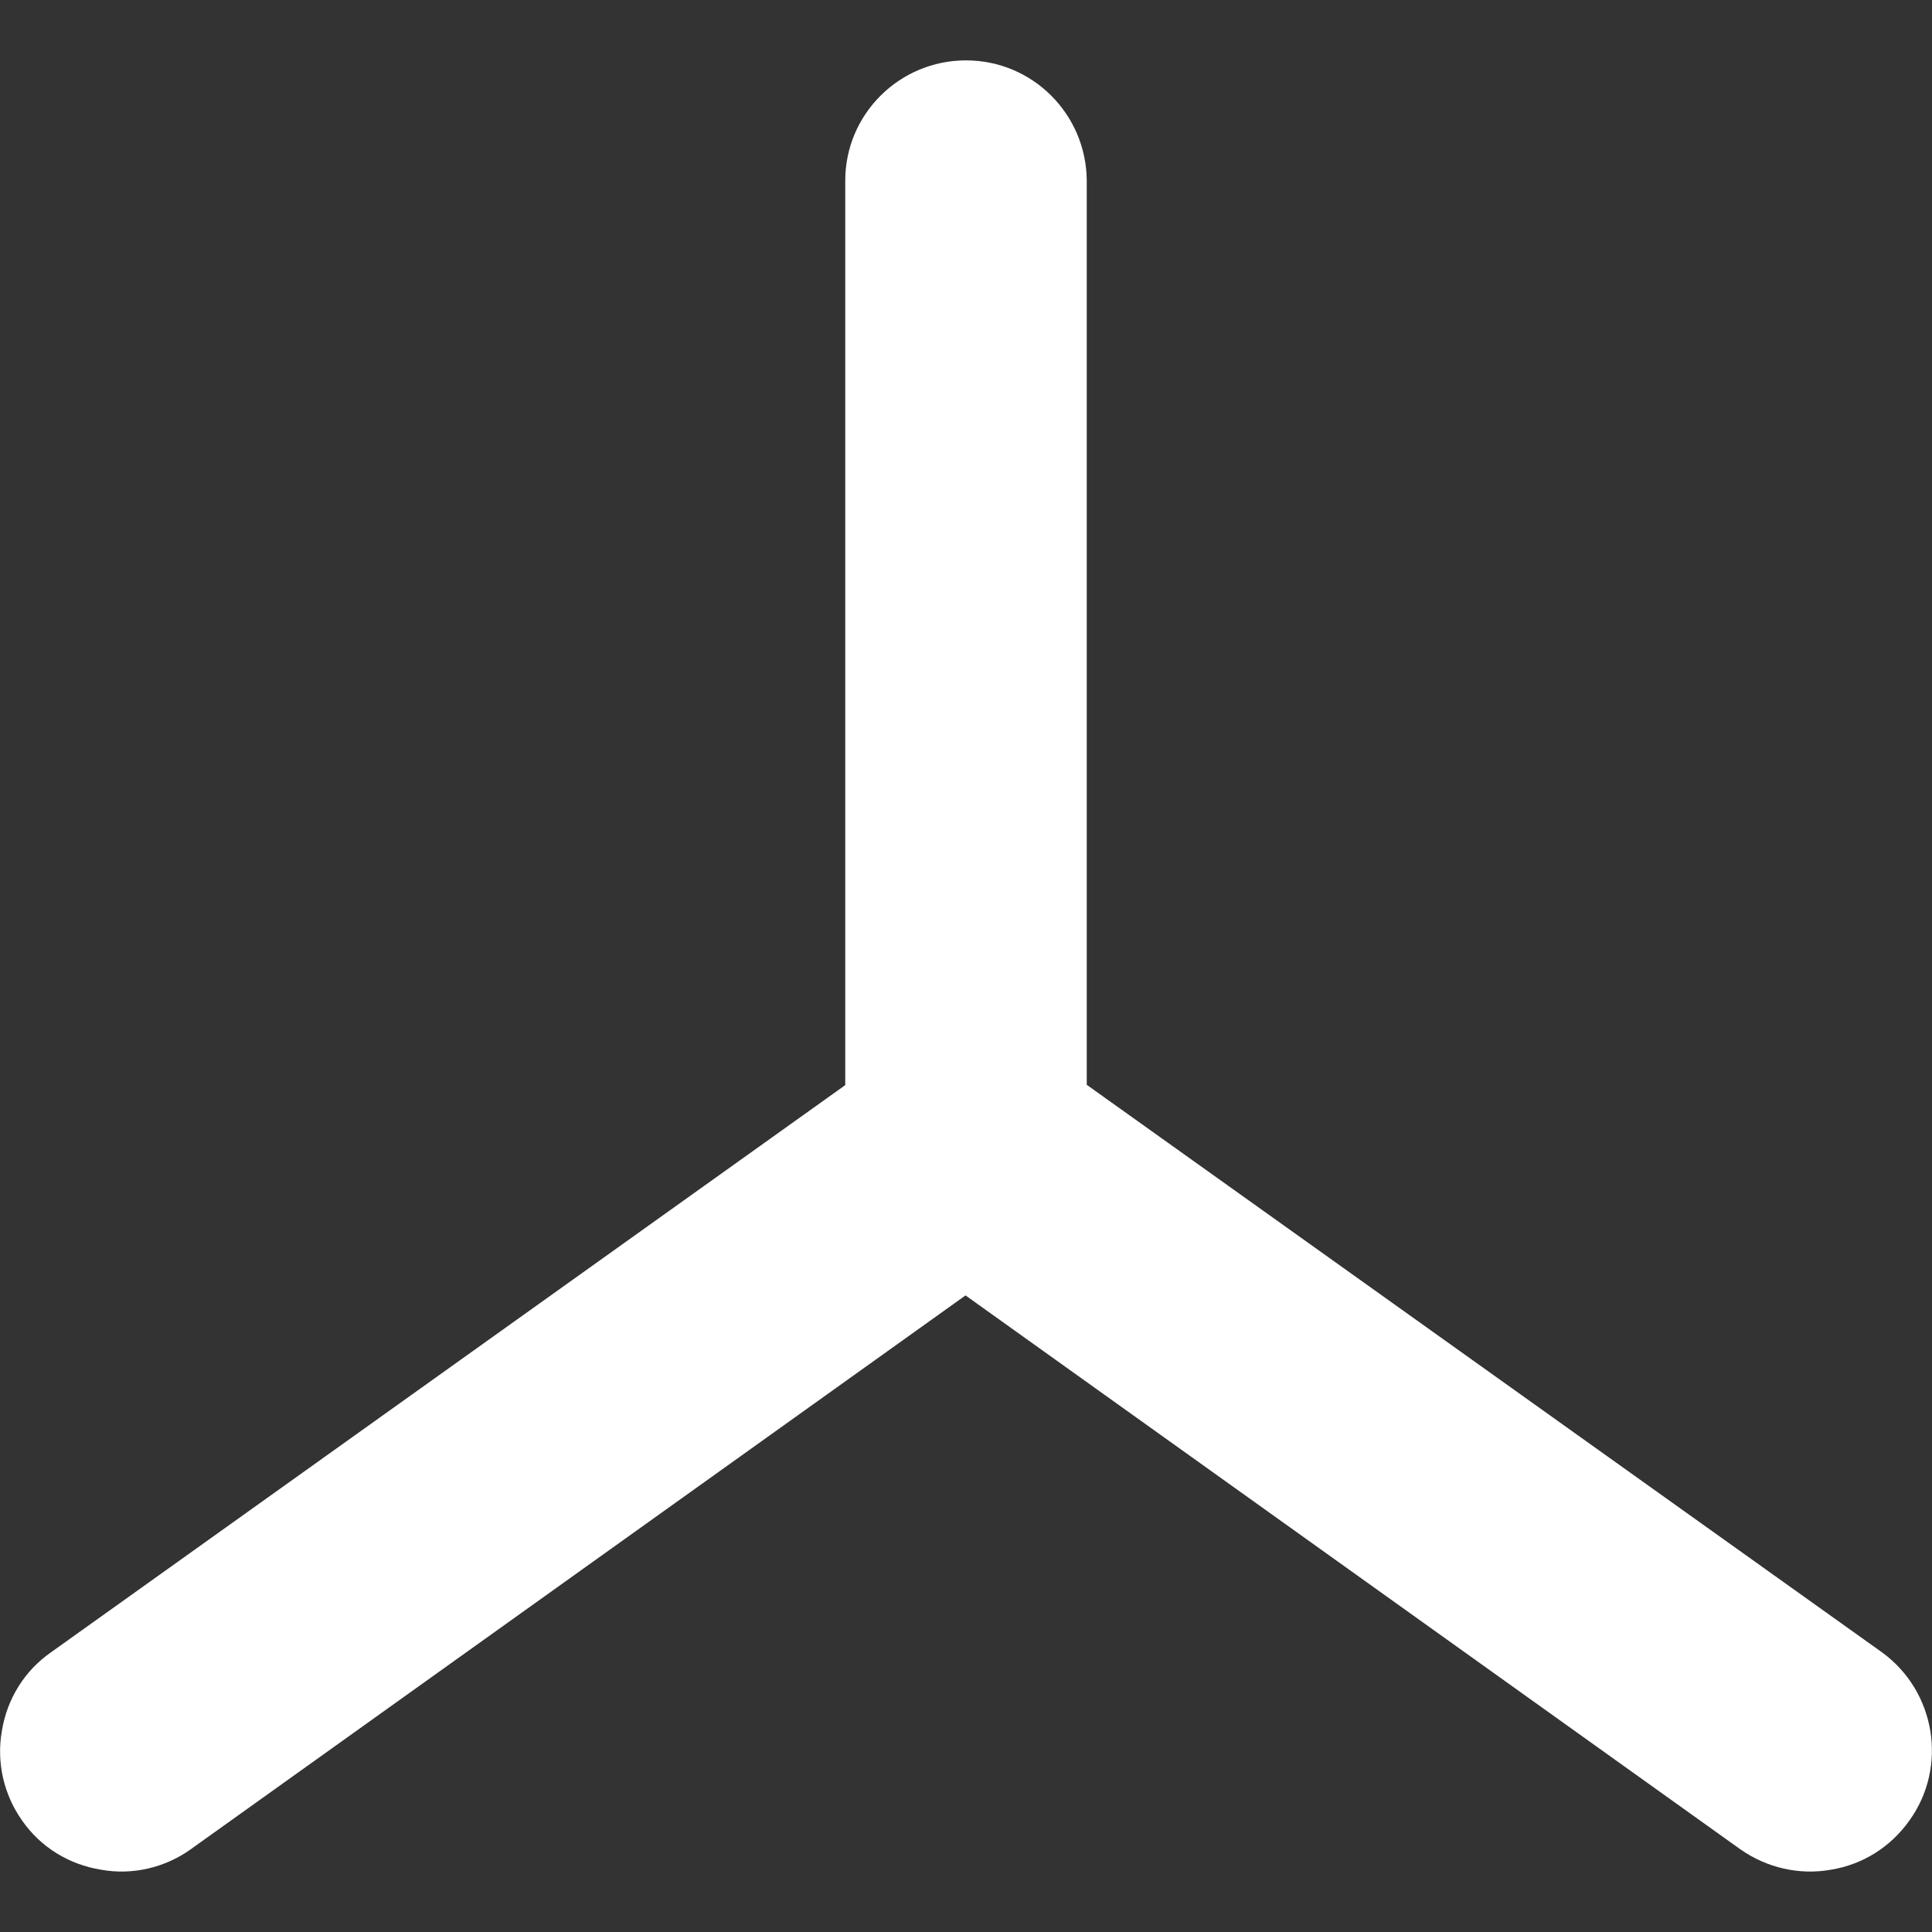 <?xml version="1.0" encoding="UTF-8"?>
<svg xmlns="http://www.w3.org/2000/svg" xmlns:xlink="http://www.w3.org/1999/xlink" width="16" height="16" viewBox="0 0 16 16" version="1.1">
<rect x="0" y="0" width="16" height="16" fill="#333333" stroke="none"/>
<g id="surface1">
<path style=" stroke:none;fill-rule:nonzero;fill:rgb(100%,100%,100%);fill-opacity:1;" d="M 8 0.5 C 7.449 0.5 7 0.945 7 1.496 L 7 10.016 L 14.414 15.316 C 14.633 15.469 14.902 15.531 15.164 15.484 C 15.426 15.441 15.656 15.297 15.812 15.078 C 16.133 14.633 16.031 14.008 15.586 13.684 L 9 8.984 L 9 1.496 C 8.996 0.945 8.551 0.5 8 0.5 Z M 8 0.5 "/>
<path style=" stroke:none;fill-rule:nonzero;fill:rgb(100%,100%,100%);fill-opacity:1;" d="M 7.973 8.5 C 7.773 8.508 7.578 8.57 7.418 8.688 L 0.422 13.684 C 0.203 13.836 0.059 14.07 0.016 14.332 C -0.031 14.594 0.031 14.863 0.184 15.078 C 0.336 15.297 0.57 15.441 0.836 15.484 C 1.094 15.531 1.363 15.469 1.578 15.316 L 8.578 10.312 C 8.797 10.156 8.941 9.922 8.984 9.664 C 9.031 9.398 8.969 9.133 8.812 8.914 C 8.617 8.648 8.305 8.492 7.973 8.5 Z M 7.973 8.5 "/>
</g>
</svg>
